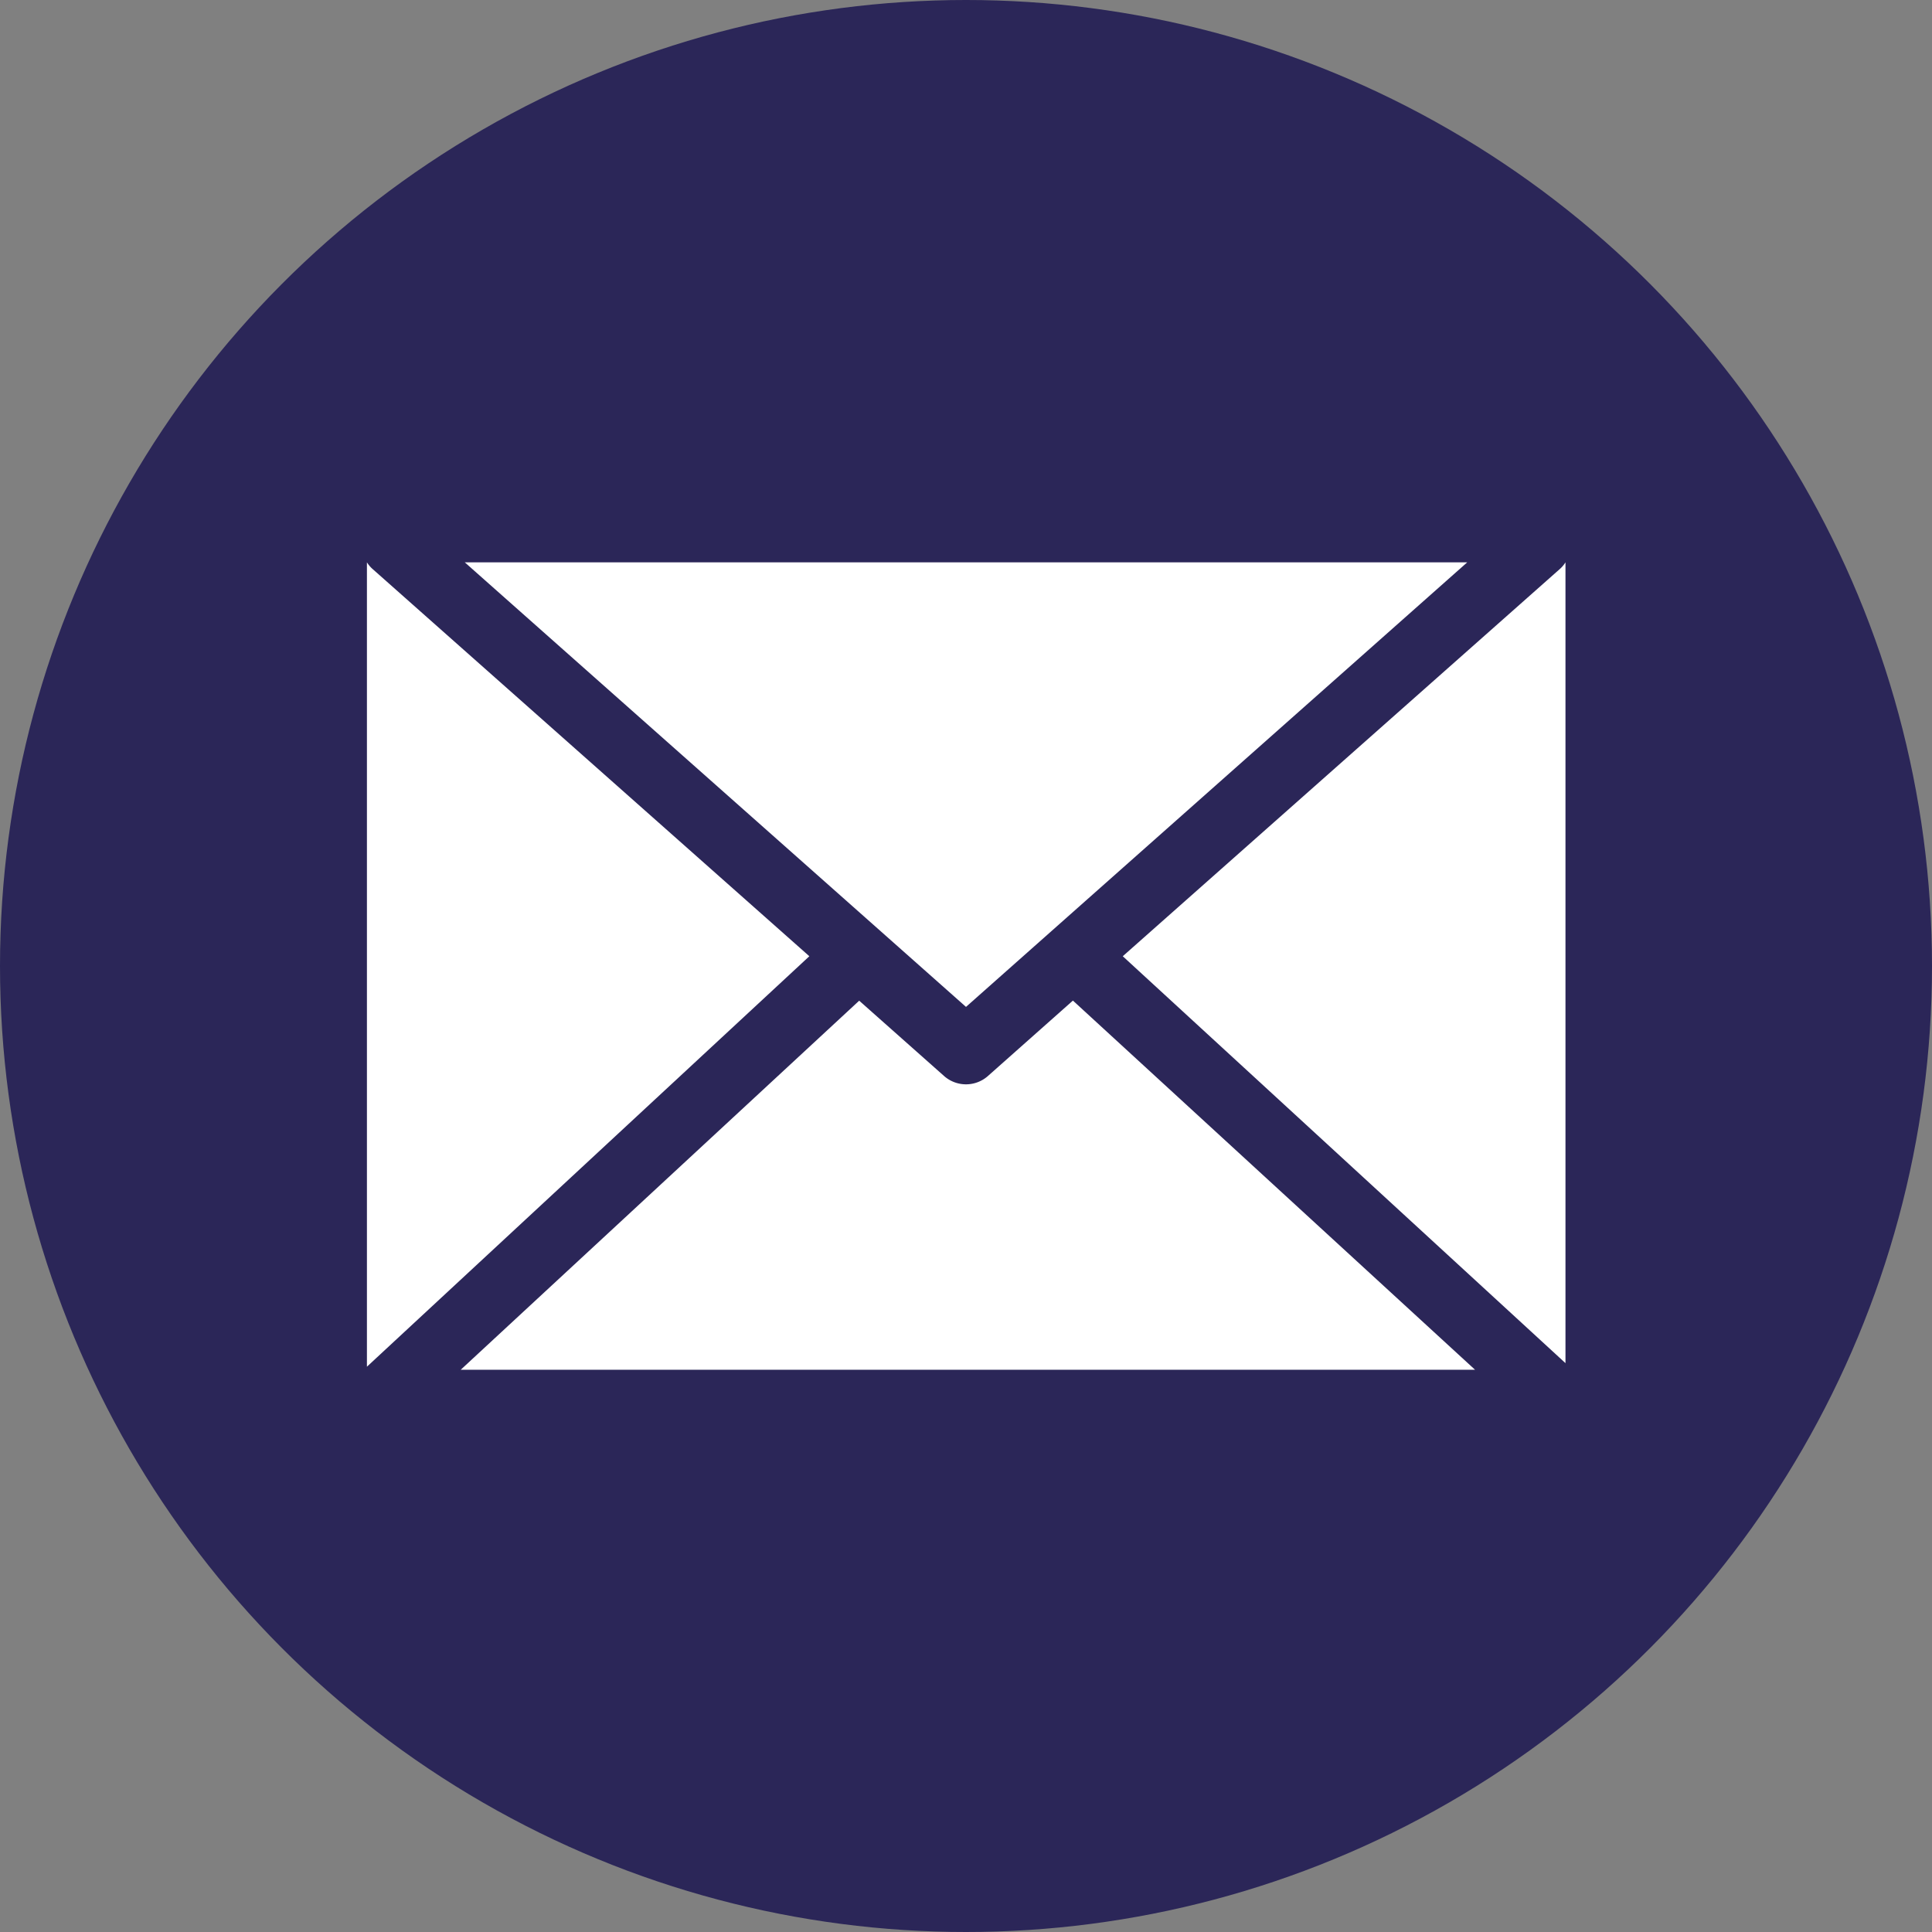 <svg id="Ebene_1" data-name="Ebene 1" xmlns="http://www.w3.org/2000/svg" viewBox="0 0 189.92 189.92"><rect x="0" y="0" width="189.92" height="189.92" fill="#808080" stroke="none"/><defs><style>.cls-1{fill:#2b2658;}.cls-2{fill:#fff;}</style></defs><circle class="cls-1" cx="94.96" cy="94.96" r="94.96"/><path class="cls-2" d="M110.37,94l43.52,40V55.28h0a3.06,3.06,0,0,1-.55.65Z"/><path class="cls-2" d="M79.56,94,36.62,55.93a3.06,3.06,0,0,1-.55-.65h0v79.07Z"/><path class="cls-2" d="M105.47,98.36l-8.35,7.41a3.25,3.25,0,0,1-4.32,0l-8.34-7.4L45.29,134.65H145Z"/><polygon class="cls-2" points="94.96 98.98 144.23 55.28 45.69 55.28 94.96 98.98"/></svg>
